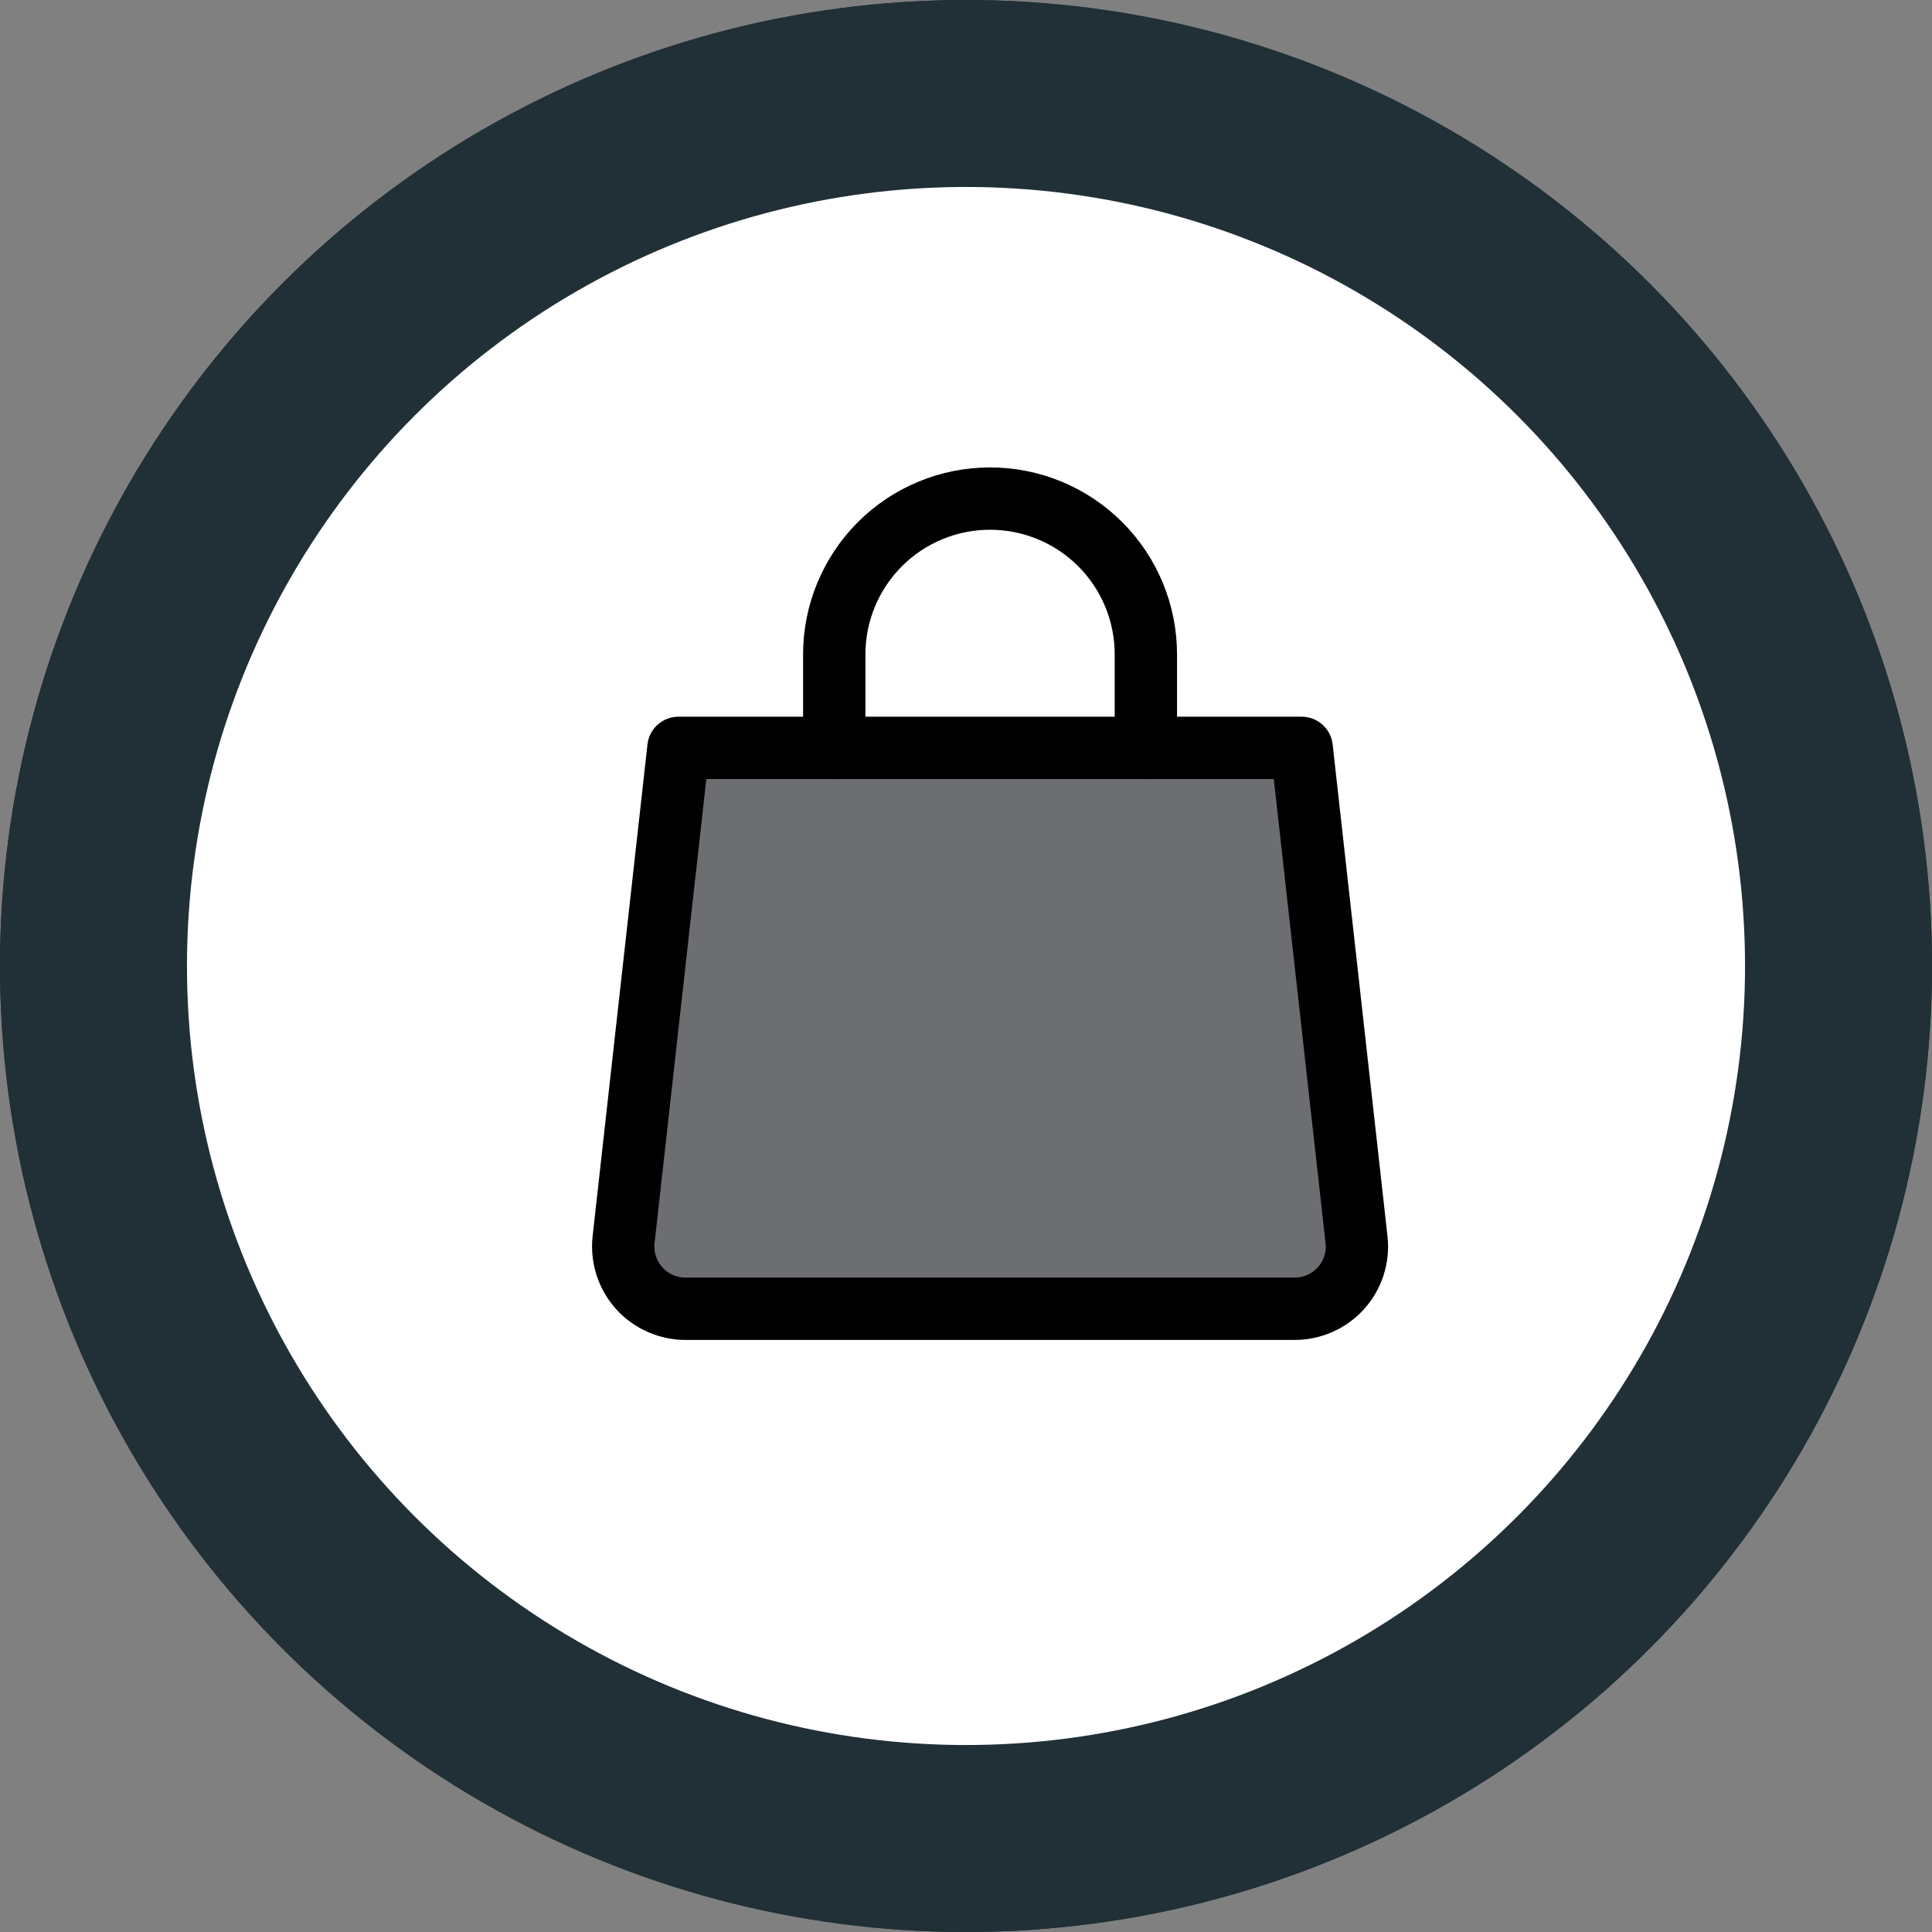 <svg width="31" height="31" viewBox="0 0 31 31" fill="none" xmlns="http://www.w3.org/2000/svg">
<rect x="0" y="0" width="31" height="31" fill="#808080" stroke="none"/>
<circle cx="15.5" cy="15.5" r="15.5" fill="#212F36"/>
<circle cx="15.5" cy="15.5" r="12.5" fill="white"/>
<path d="M11.891 16.13H18.928V20.84H11.891V16.13Z" fill="#A2ABC9" stroke="black" stroke-linecap="round" stroke-linejoin="round"/>
<path d="M13.478 13.429H17.288H13.478Z" fill="#A2ABC9"/>
<path d="M13.478 13.429H17.288" stroke="black" stroke-linecap="round" stroke-linejoin="round"/>
<path d="M14.352 19.079C14.352 18.495 14.826 18.022 15.41 18.022C15.994 18.022 16.468 18.495 16.468 19.079V20.84H14.352V19.079Z" fill="#A2ABC9" stroke="black" stroke-linecap="round" stroke-linejoin="round"/>
<path d="M13.477 16.13L13.477 13.42L15.386 10.482L17.296 13.42L17.296 16.13" fill="#A2ABC9"/>
<path d="M13.477 16.13L13.477 13.42L15.386 10.482L17.296 13.42L17.296 16.13" stroke="black" stroke-linecap="round" stroke-linejoin="round"/>
<path d="M9 14.162V20.84H11.891V14.162L10.446 11.963L9 14.162Z" fill="#A2ABC9" stroke="black" stroke-linecap="round" stroke-linejoin="round"/>
<path d="M18.928 14.162V20.84H21.819V14.162L20.374 11.963L18.928 14.162Z" fill="#A2ABC9" stroke="black" stroke-linecap="round" stroke-linejoin="round"/>
<path d="M15.387 10.482L15.387 8L16.637 8" fill="#A2ABC9"/>
<path d="M15.387 10.482L15.387 8L16.637 8" stroke="black" stroke-linecap="round" stroke-linejoin="round"/>
<path d="M13 14H17" stroke="black" stroke-width="0.7"/>
<circle cx="15.5" cy="15.5" r="15.5" fill="#212F36"/>
<circle cx="15.5" cy="15.5" r="12.5" fill="white"/>
<path d="M21.766 19.89C21.782 20.03 21.768 20.172 21.725 20.307C21.682 20.441 21.611 20.565 21.516 20.67C21.422 20.775 21.306 20.858 21.177 20.915C21.047 20.972 20.907 21.001 20.766 21H11.006C10.865 21.001 10.725 20.972 10.596 20.915C10.467 20.858 10.351 20.775 10.256 20.67C10.162 20.565 10.091 20.441 10.048 20.307C10.005 20.172 9.99 20.03 10.006 19.89L10.886 12H20.886L21.766 19.89Z" fill="#6D6E71" stroke="black" stroke-linecap="round" stroke-linejoin="round"/>
<path d="M13.386 12V10.5C13.386 9.837 13.65 9.201 14.118 8.732C14.587 8.263 15.223 8 15.886 8C16.549 8 17.185 8.263 17.654 8.732C18.123 9.201 18.386 9.837 18.386 10.5V12" stroke="black" stroke-linecap="round" stroke-linejoin="round"/>
</svg>
